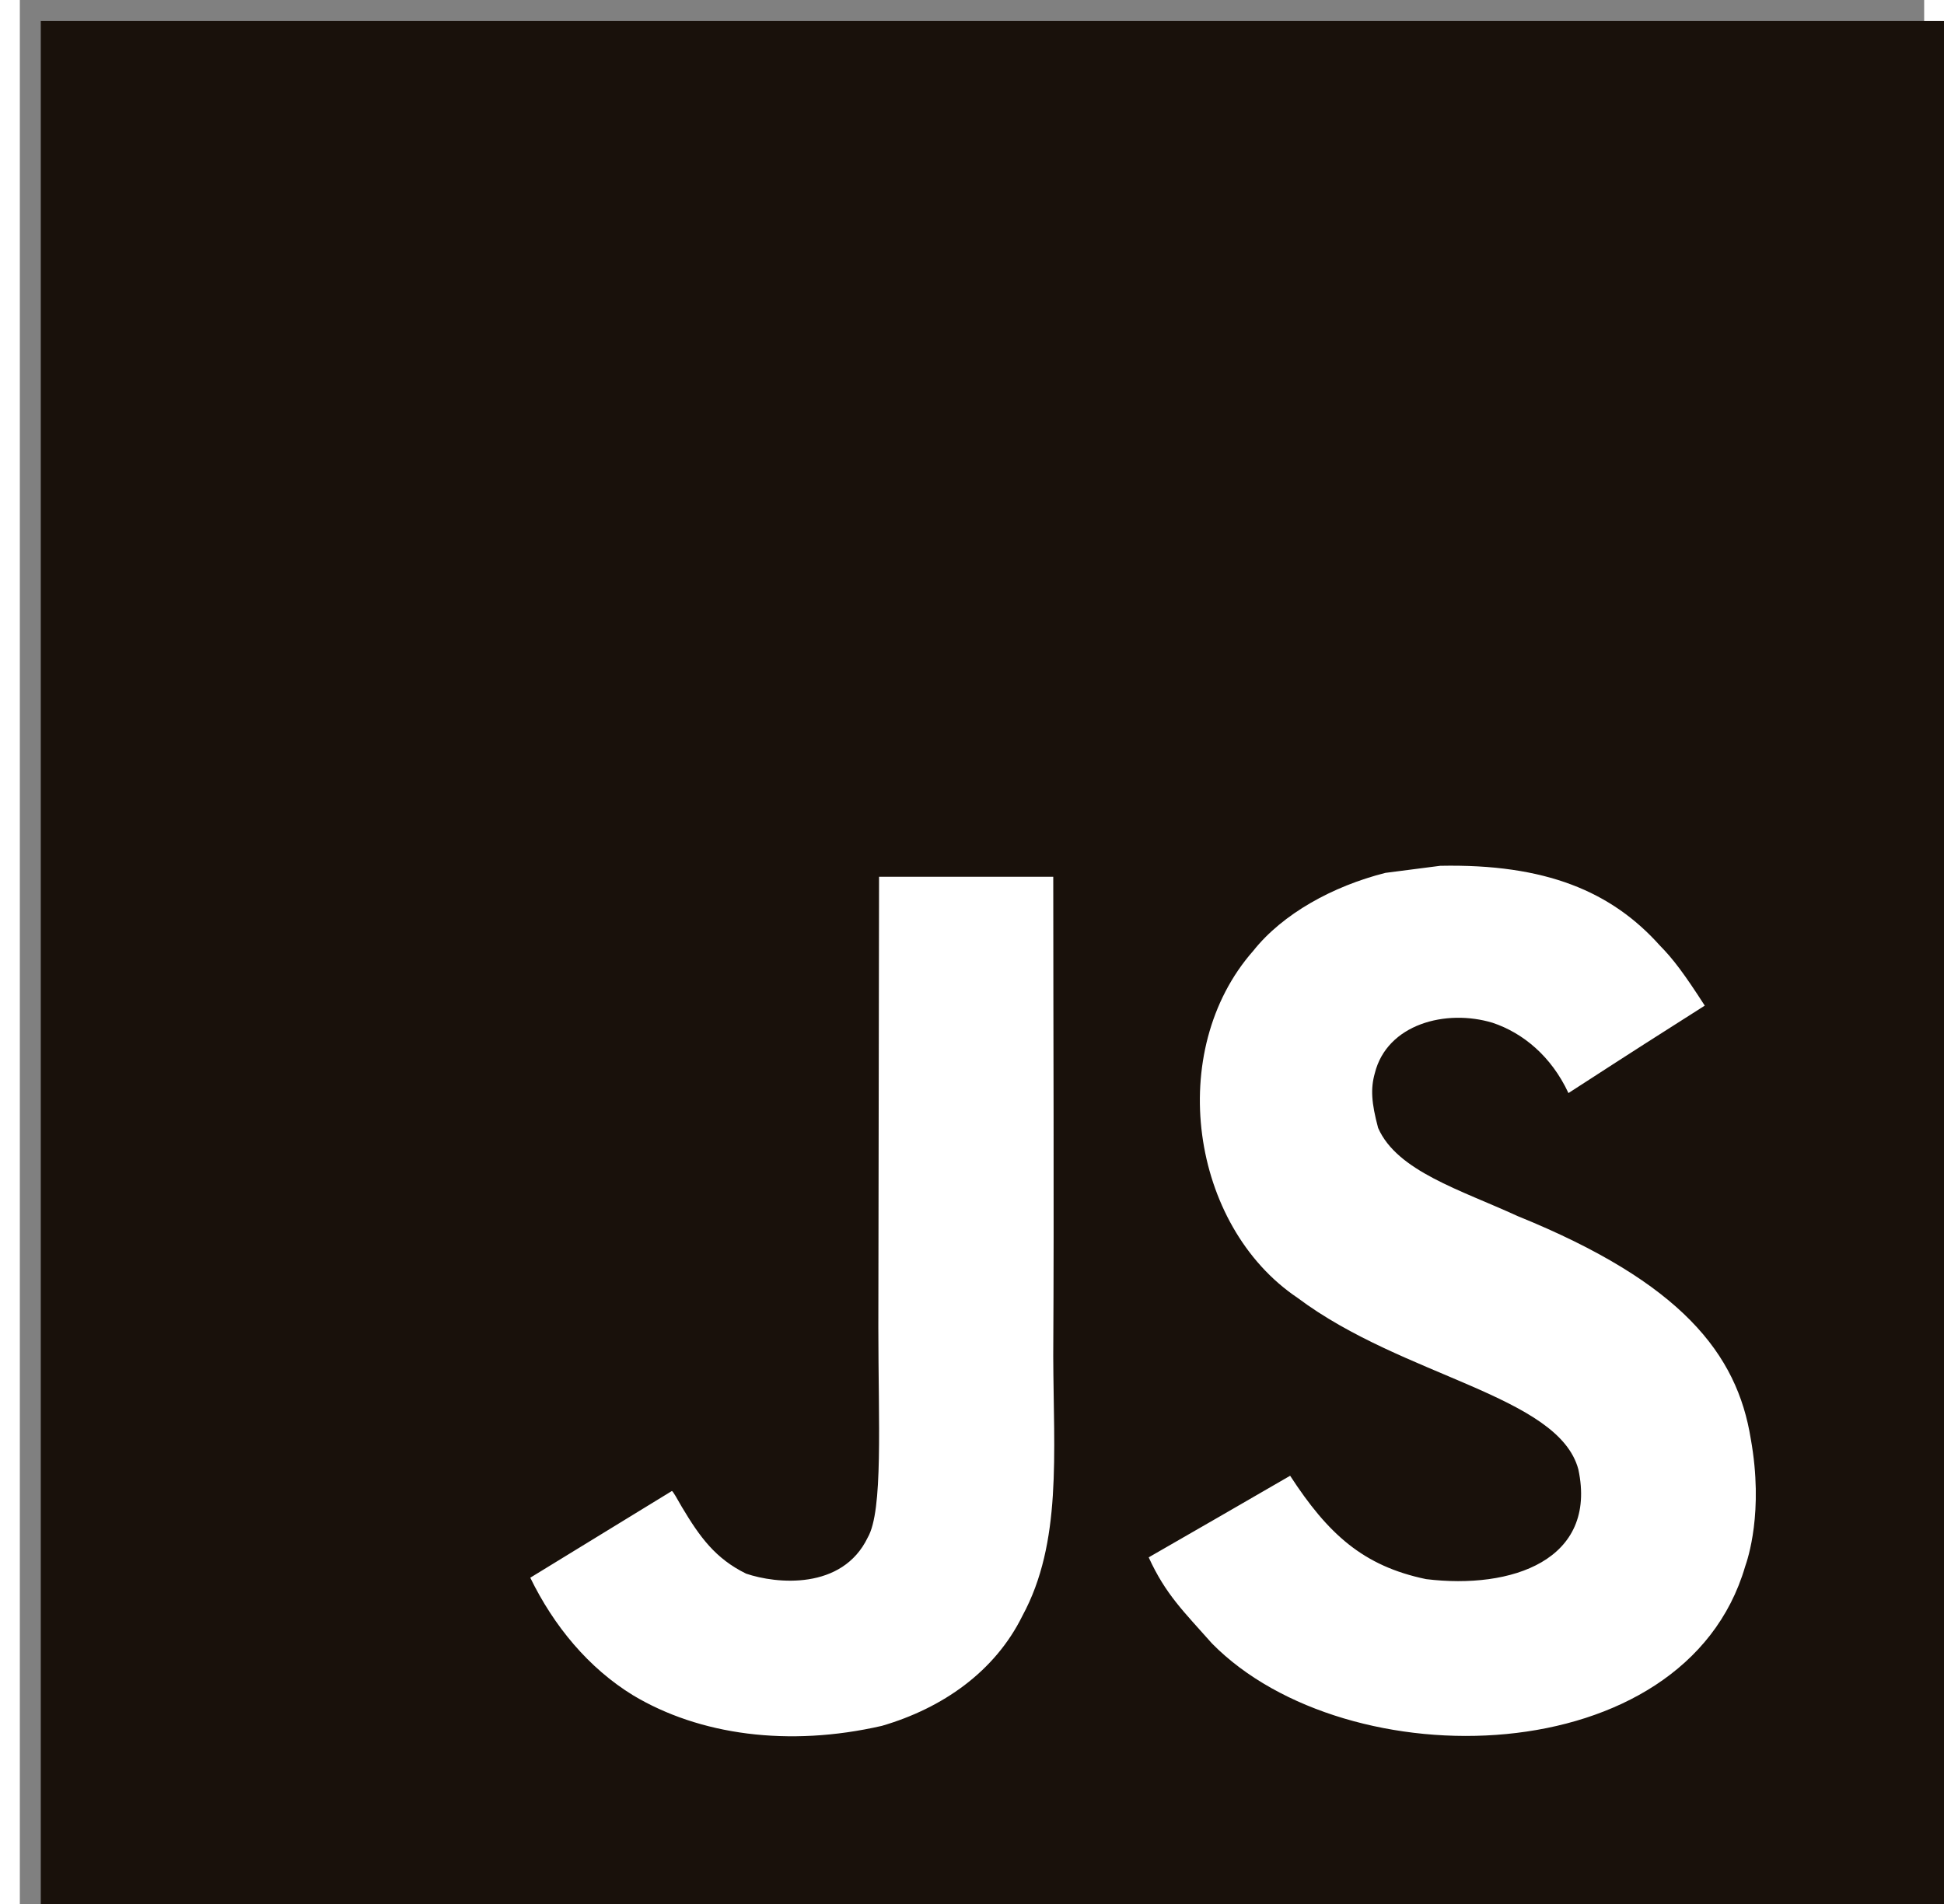 <?xml version="1.0" encoding="UTF-8" standalone="no"?>
<svg xmlns="http://www.w3.org/2000/svg" height="48" width="49" viewBox="0 0 500 500"><rect x="0" y="0" width="500" height="500" fill="#808080" stroke="none"/><rect x="5.5" y="5.5" fill="#19110b" width="548" height="548"/><path fill="#ffffff" d="M454.478 377.875c-3.58-22.312-18.128-41.045-61.218-58.522-14.967-6.88-31.654-11.806-36.628-23.147-1.767-6.602-1.999-10.319-.883-14.318 3.208-12.968 18.686-17.012 30.958-13.293 7.902 2.648 15.386 8.739 19.895 18.453 21.104-13.666 21.056-13.572 35.792-22.963-5.393-8.366-8.275-12.225-11.807-15.804-12.69-14.177-29.981-21.475-57.639-20.917-4.788.604-9.622 1.255-14.41 1.86-13.805 3.486-26.96 10.737-34.676 20.452-23.149 26.264-16.547 72.234 11.621 91.153 27.75 20.824 68.517 25.565 73.722 45.042 5.067 23.845-17.524 31.561-39.975 28.819-16.548-3.439-25.752-11.854-35.7-27.146-18.313 10.598-18.313 10.598-37.139 21.428 4.462 9.762 9.157 14.178 16.641 22.637 35.42 35.931 124.063 34.166 139.959-20.22.651-1.859 4.927-14.317 1.487-33.514zm-183.142-147.63h-45.74l-.186 118.252c0 25.147 1.302 48.203-2.789 55.27-6.694 13.897-24.032 12.178-31.935 9.481-8.042-3.951-12.132-9.575-16.873-17.523-1.301-2.278-2.278-4.044-2.604-4.184-12.411 7.576-24.775 15.2-37.187 22.776 6.182 12.69 15.293 23.707 26.96 30.864 17.432 10.458 40.858 13.666 65.355 8.041 15.943-4.647 29.703-14.27 36.907-28.911 10.412-19.198 8.181-42.439 8.088-68.145.236-41.927.004-83.854.004-125.921z"/></svg>
